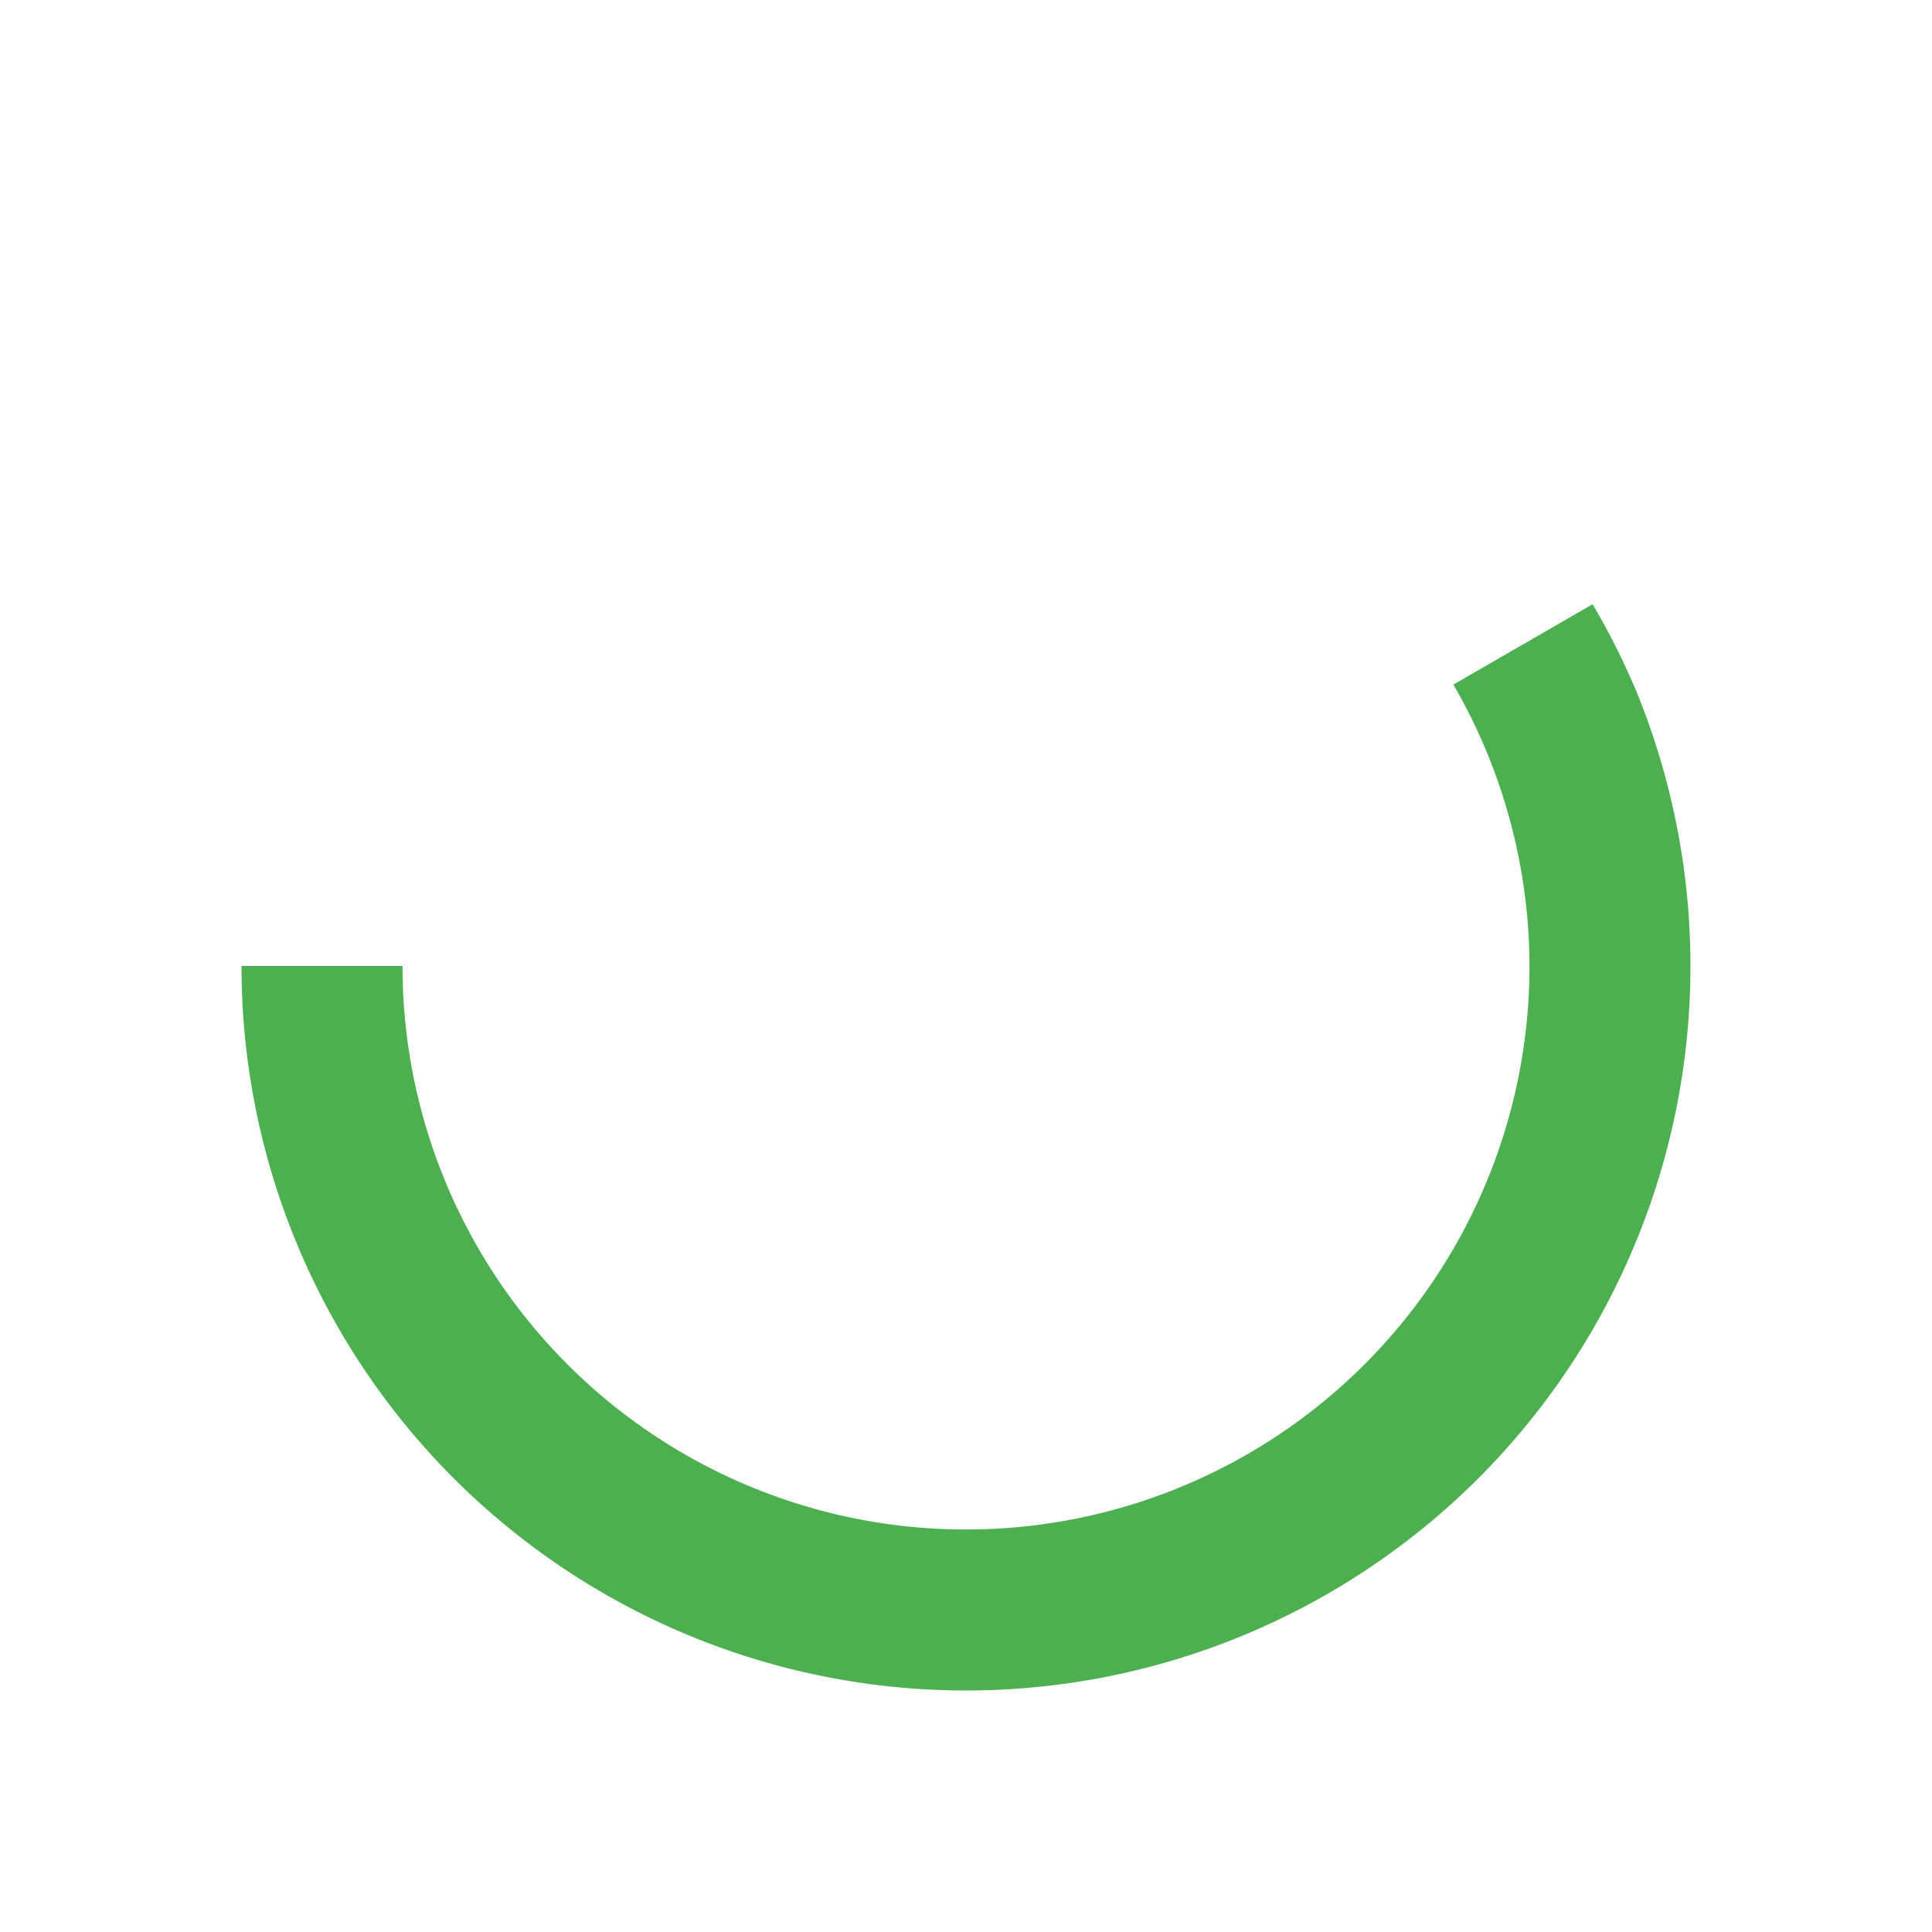 <svg height="48" width="48" xmlns="http://www.w3.org/2000/svg"><path d="m39.568 15.012-3.459 1.996a14 14 0 0 1 1.891 6.992 14 14 0 0 1 -14 14 14 14 0 0 1 -14-14h-4a18 18 0 0 0 11.111 16.629 18 18 0 0 0 19.617-3.9 18 18 0 0 0 3.9-19.617 18 18 0 0 0 -1.061-2.1z" fill="#4caf50" stroke-width="3" transform=""/></svg>